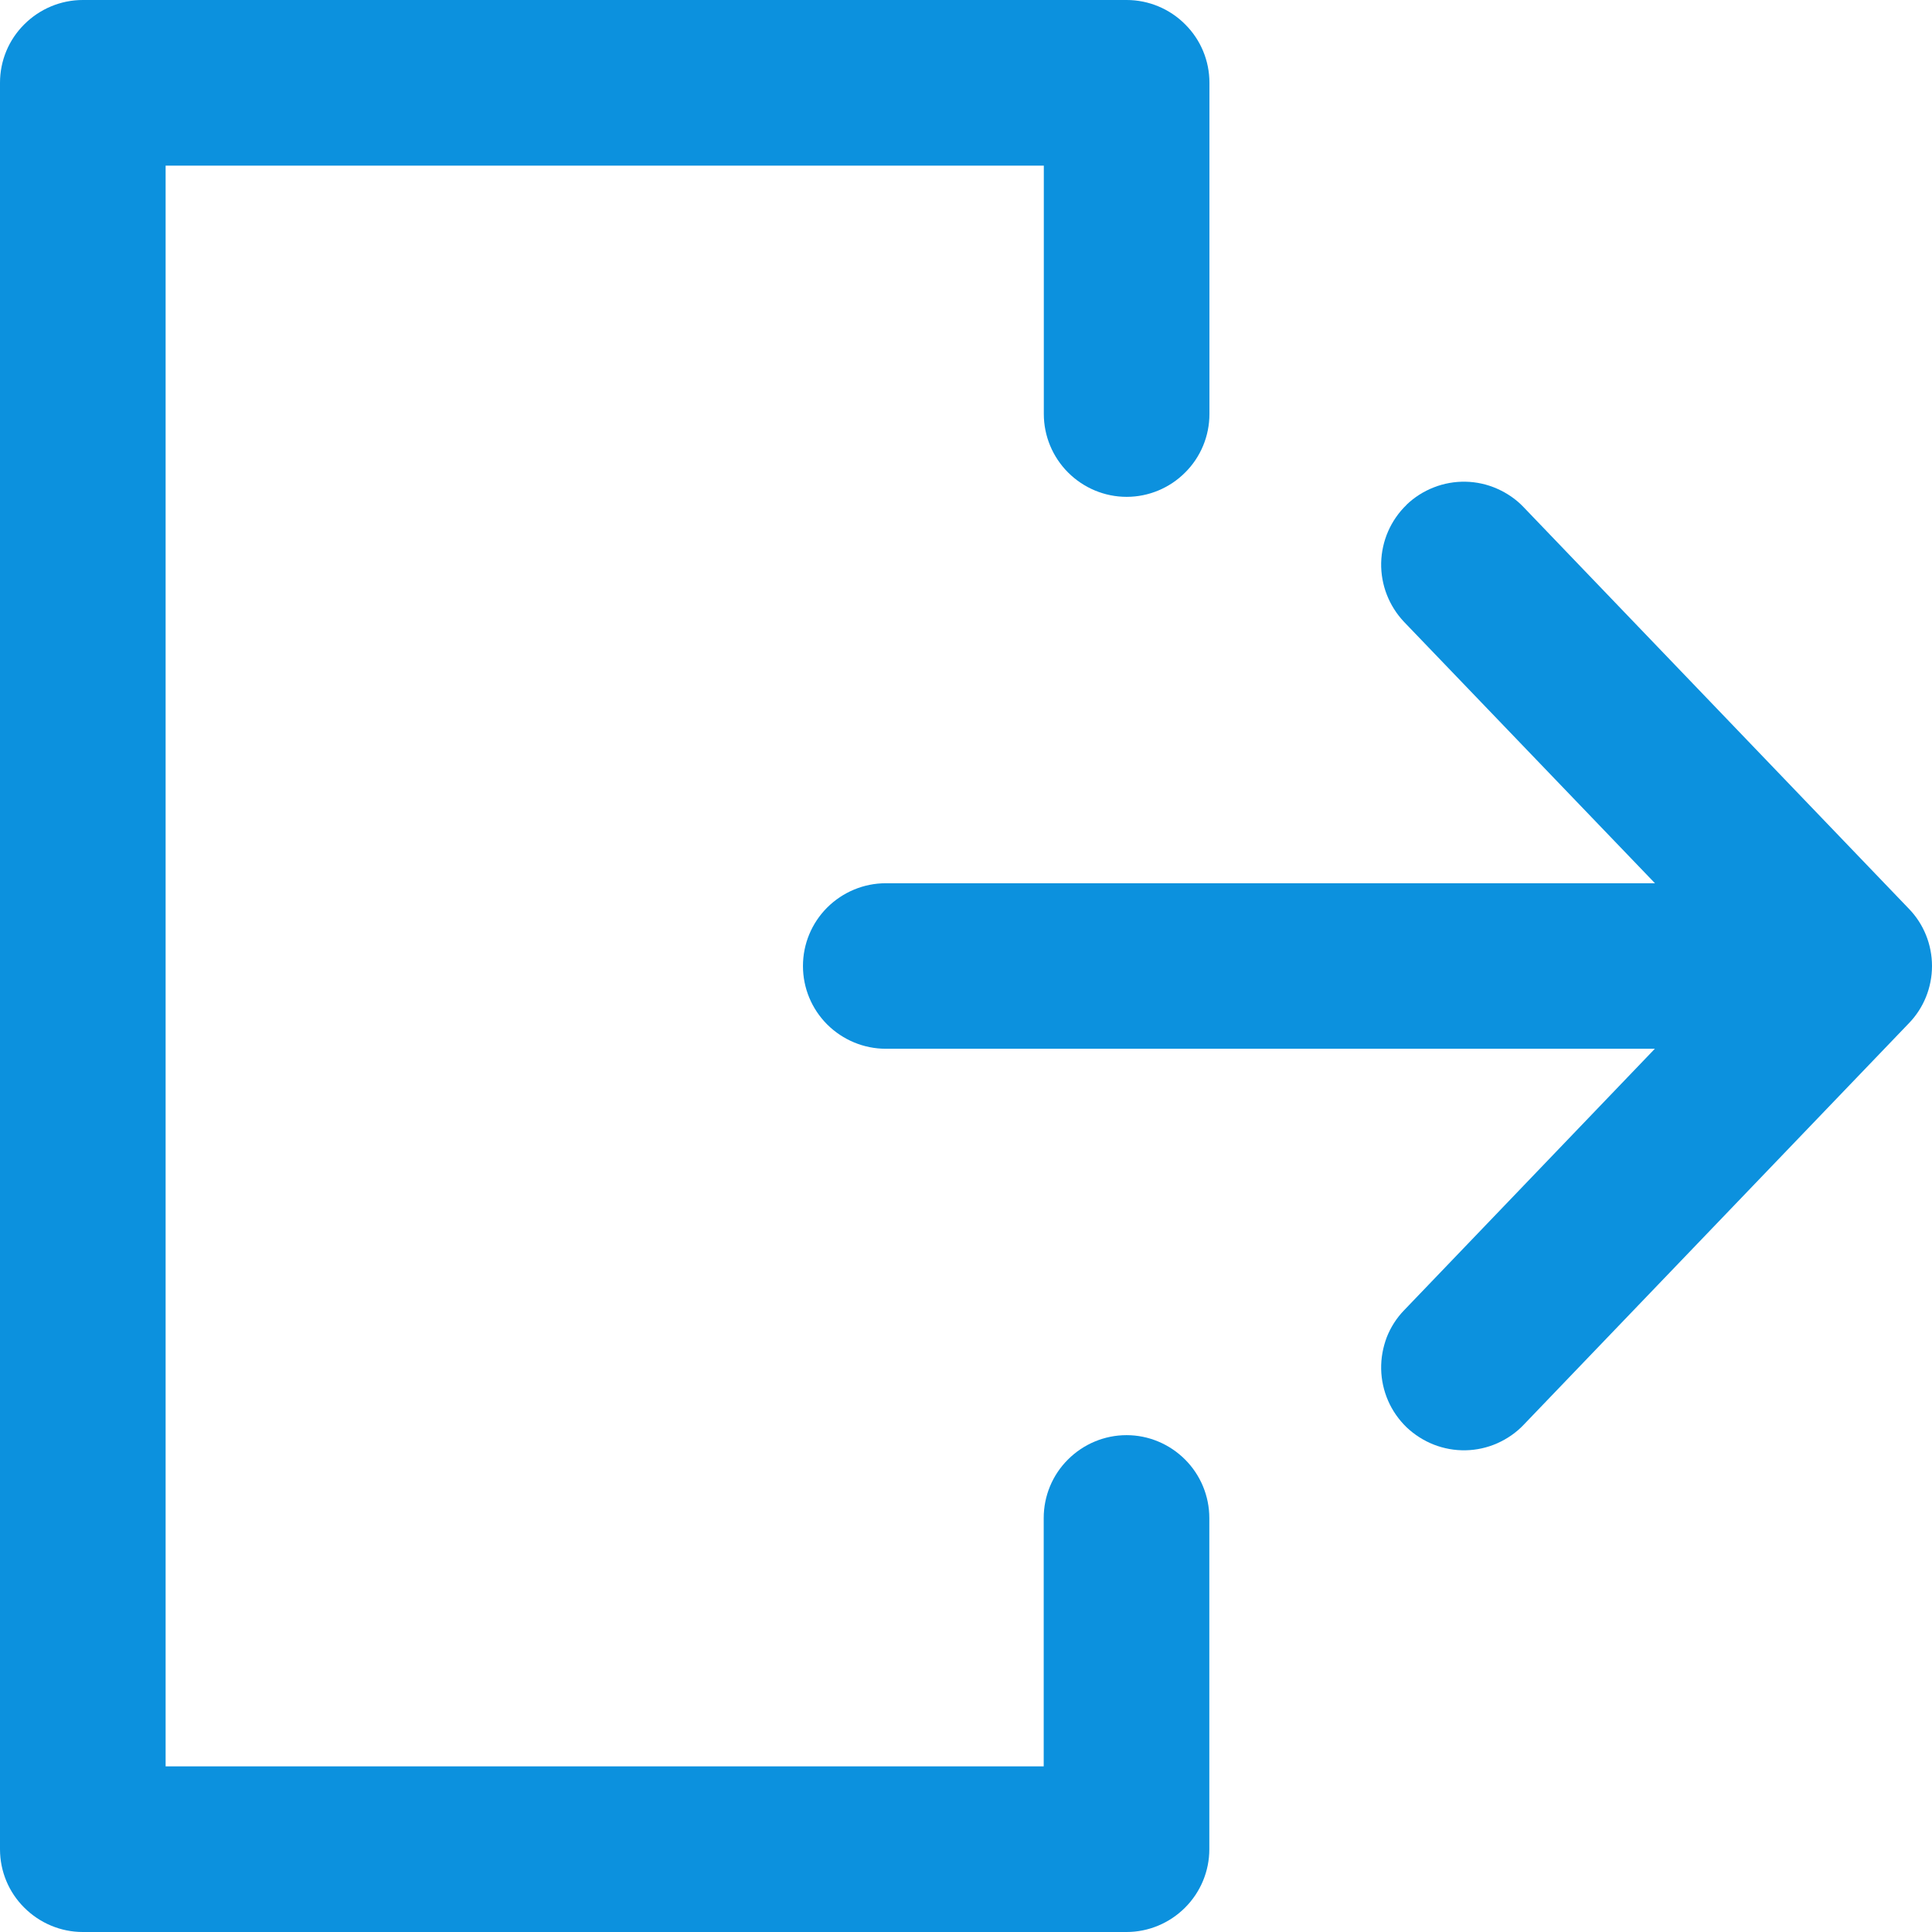<svg width="18" height="18" viewBox="0 0 18 18" fill="none" xmlns="http://www.w3.org/2000/svg" xmlns:xlink="http://www.w3.org/1999/xlink">
	<desc>
			Created with Pixso.
	</desc>
	<defs/>
	<path id="Vector" d="M13.104 4.703C13.177 4.633 13.263 4.578 13.358 4.541C13.452 4.504 13.553 4.486 13.654 4.488C13.756 4.49 13.855 4.512 13.948 4.553C14.041 4.594 14.126 4.652 14.195 4.725L17.785 8.467C17.923 8.609 18 8.801 18 9C18 9.199 17.923 9.391 17.785 9.533L14.195 13.275C14.126 13.348 14.041 13.406 13.949 13.447C13.856 13.488 13.756 13.51 13.655 13.512C13.553 13.514 13.453 13.496 13.358 13.459C13.264 13.422 13.178 13.367 13.104 13.297C13.032 13.227 12.973 13.143 12.933 13.051C12.892 12.957 12.87 12.857 12.868 12.756C12.866 12.654 12.884 12.555 12.92 12.459C12.957 12.365 13.012 12.279 13.082 12.207L15.418 9.771L8.252 9.771C8.048 9.771 7.852 9.689 7.707 9.545C7.562 9.4 7.481 9.205 7.481 9C7.481 8.795 7.562 8.6 7.707 8.455C7.852 8.311 8.048 8.229 8.252 8.229L15.419 8.229L13.082 5.795C12.941 5.646 12.864 5.449 12.868 5.244C12.873 5.039 12.957 4.846 13.105 4.703L13.104 4.703Z" fill="#0C91DE" fill-opacity="1" fill-rule="evenodd"/>
	<path id="Vector" d="M0 0.771C0 0.566 0.081 0.371 0.226 0.227C0.371 0.082 0.567 0 0.771 0L10.497 0C10.701 0 10.898 0.082 11.042 0.227C11.187 0.371 11.268 0.566 11.268 0.771L11.268 3.857C11.268 4.062 11.187 4.258 11.042 4.402C10.898 4.547 10.701 4.629 10.497 4.629C10.292 4.629 10.096 4.547 9.951 4.402C9.807 4.258 9.725 4.062 9.725 3.857L9.725 1.543L1.543 1.543L1.543 16.457L9.724 16.457L9.724 14.143C9.724 13.938 9.805 13.742 9.95 13.598C10.095 13.453 10.291 13.371 10.496 13.371C10.7 13.371 10.896 13.453 11.041 13.598C11.185 13.742 11.267 13.938 11.267 14.143L11.267 17.229C11.267 17.434 11.185 17.629 11.041 17.773C10.896 17.918 10.7 18 10.496 18L0.771 18C0.567 18 0.371 17.918 0.226 17.773C0.081 17.629 0 17.434 0 17.229L0 0.771Z" fill="#0C91DE" fill-opacity="1" fill-rule="evenodd"/>
</svg>
